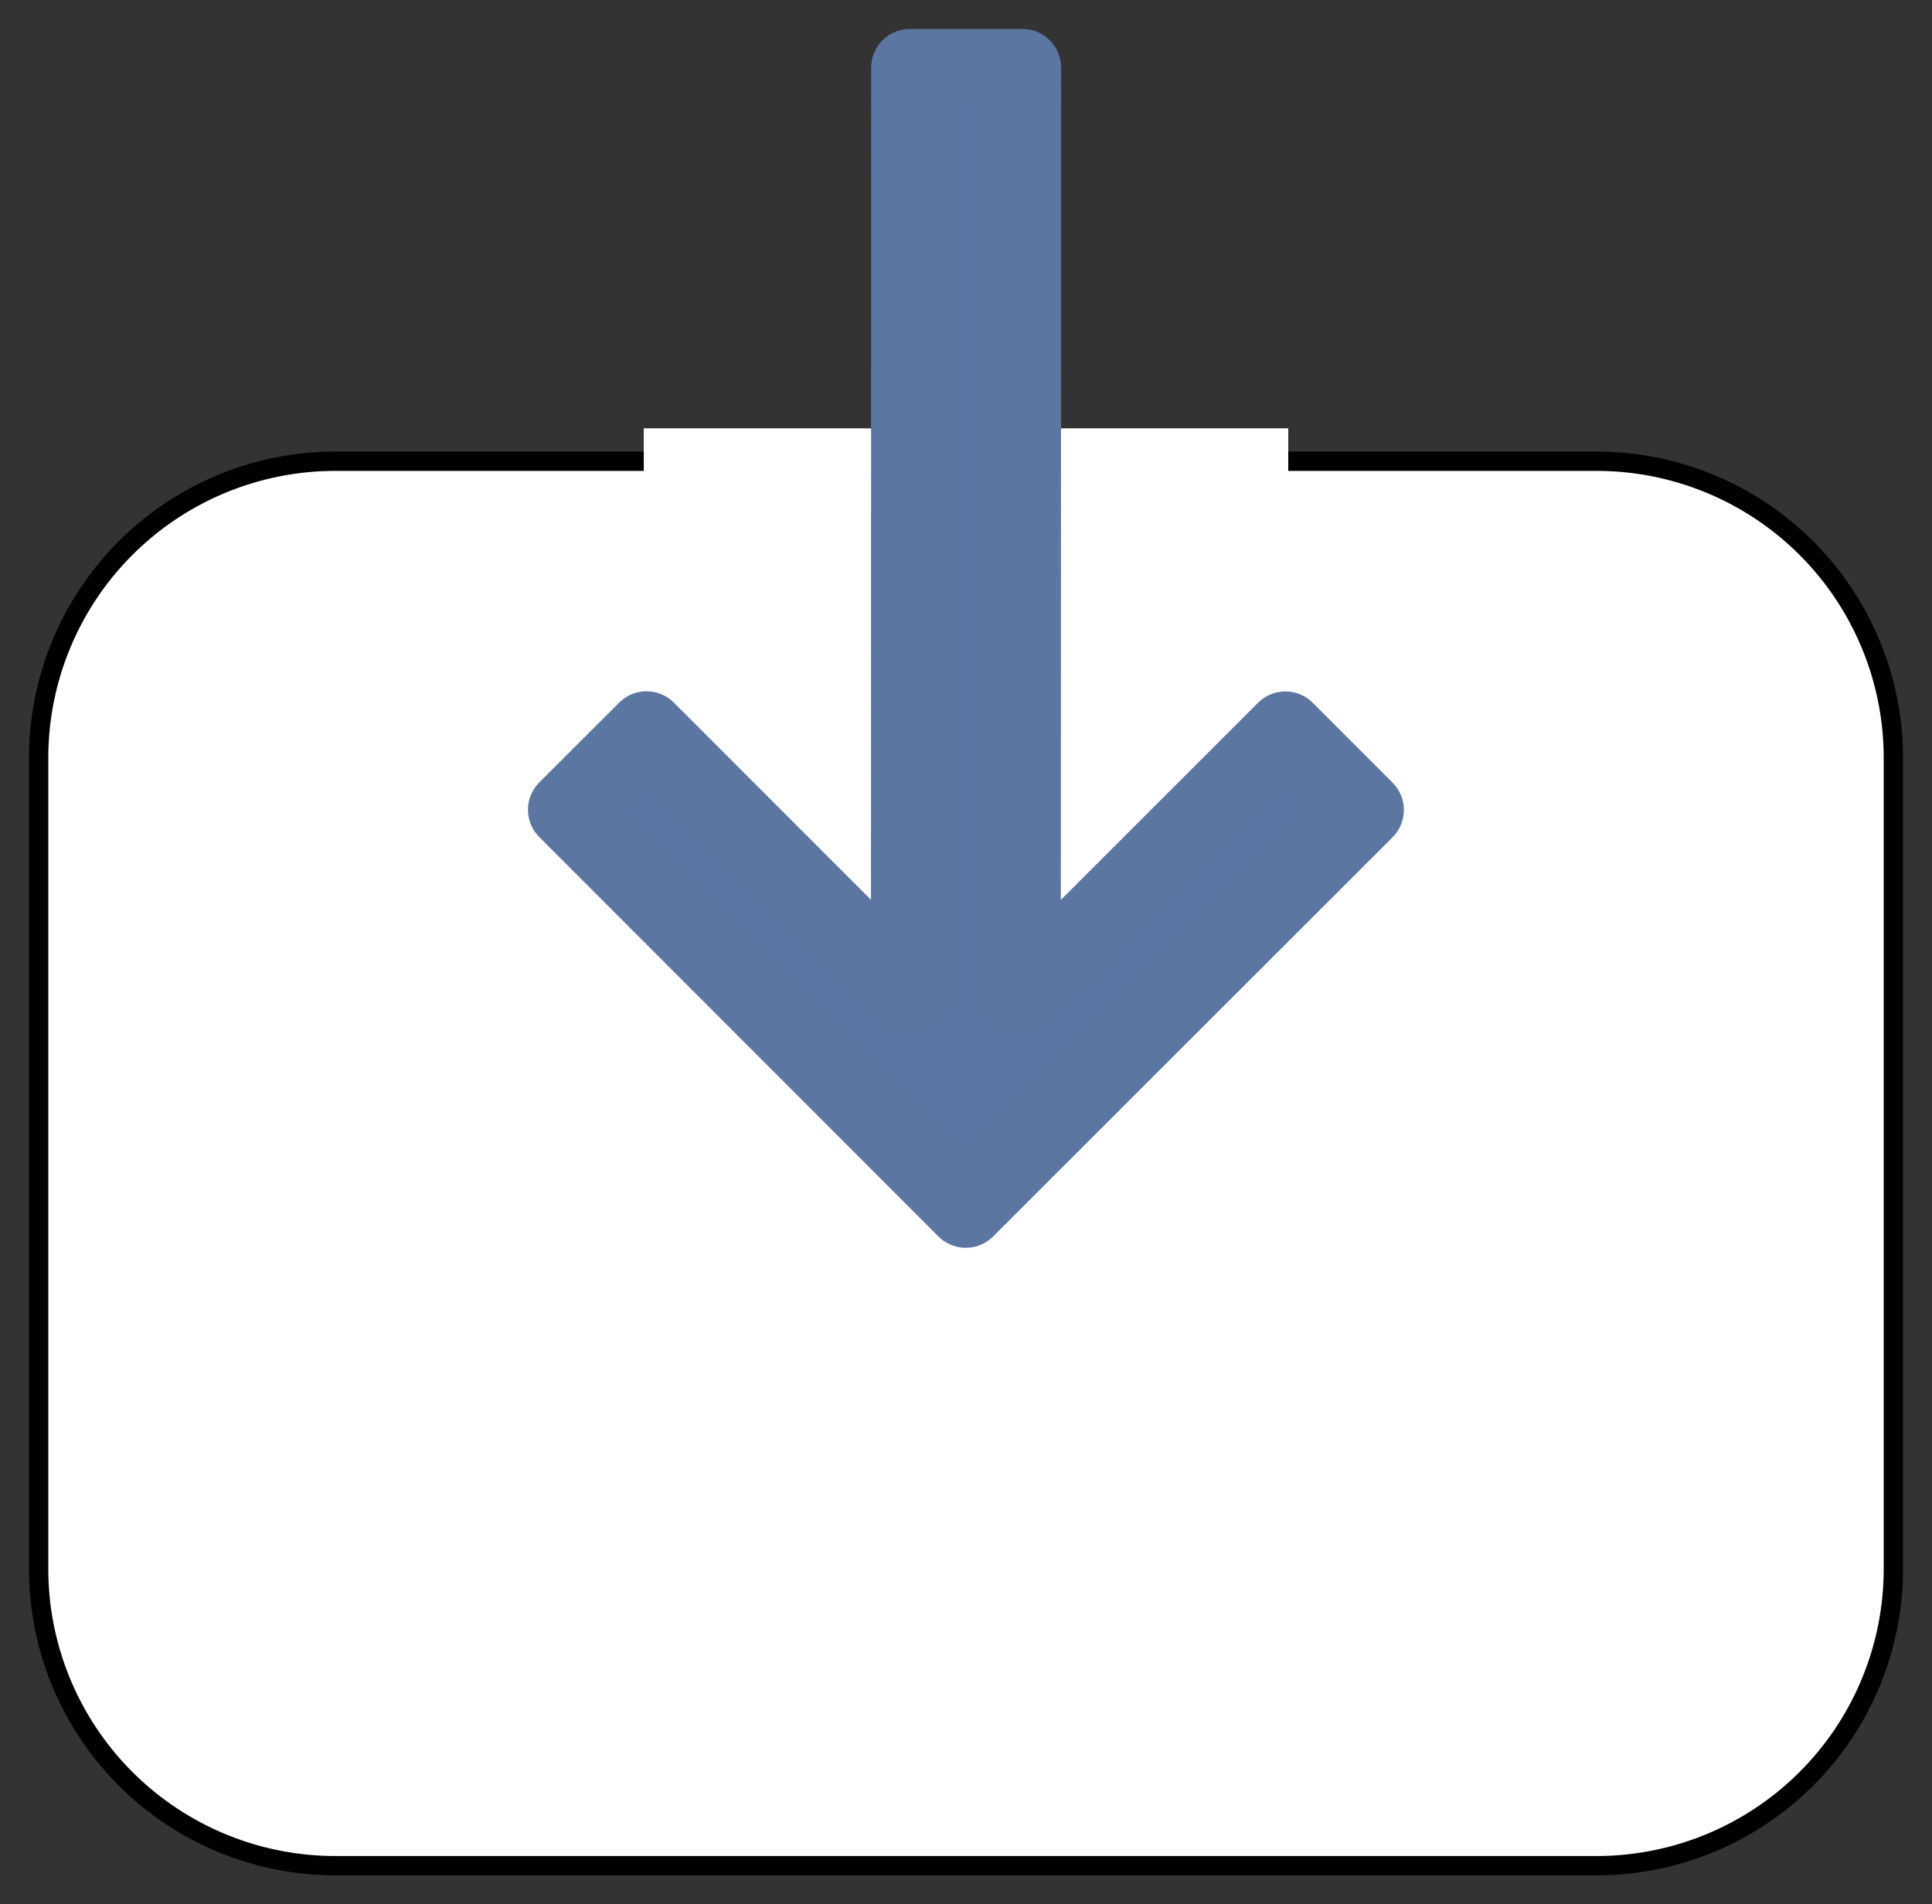 <svg xmlns="http://www.w3.org/2000/svg" width="25" height="24.644" viewBox="-422.09 -3652.768 25 24.644"><rect x="-422.09" y="-3652.768" width="25" height="24.644" fill="#333333" stroke="none"/><g fill="none"><path fill="#fff" d="M-417.75-3646.799h16.32a3.84 3.84 0 0 1 3.84 3.84v10.495a3.84 3.84 0 0 1-3.84 3.84h-16.32a3.84 3.84 0 0 1-3.84-3.84v-10.495a3.84 3.84 0 0 1 3.84-3.84Z"/><path stroke="#000" stroke-linecap="round" stroke-linejoin="round" stroke-width=".25" d="M-417.75-3646.799h16.32a3.84 3.84 0 0 1 3.84 3.84v10.495a3.84 3.84 0 0 1-3.84 3.84h-16.32a3.84 3.84 0 0 1-3.84-3.84v-10.495a3.84 3.84 0 0 1 3.84-3.84Z"/><path fill="#fff" d="M-405.42-3644.9v-2.325h-8.34v2.325h8.34Z"/><path fill="#5b76a2" d="m-404.424-3642.286-1.033-1.034-3.406 3.405.004-11.978h-1.458l-.003 11.977-3.404-3.406-1.034 1.033 5.165 5.169Z"/><path stroke="#5c76a2" stroke-linecap="round" stroke-linejoin="round" d="m-404.424-3642.286-1.033-1.034-3.406 3.405.004-11.978h-1.458l-.003 11.977-3.404-3.406-1.034 1.033 5.165 5.169Z"/></g></svg>